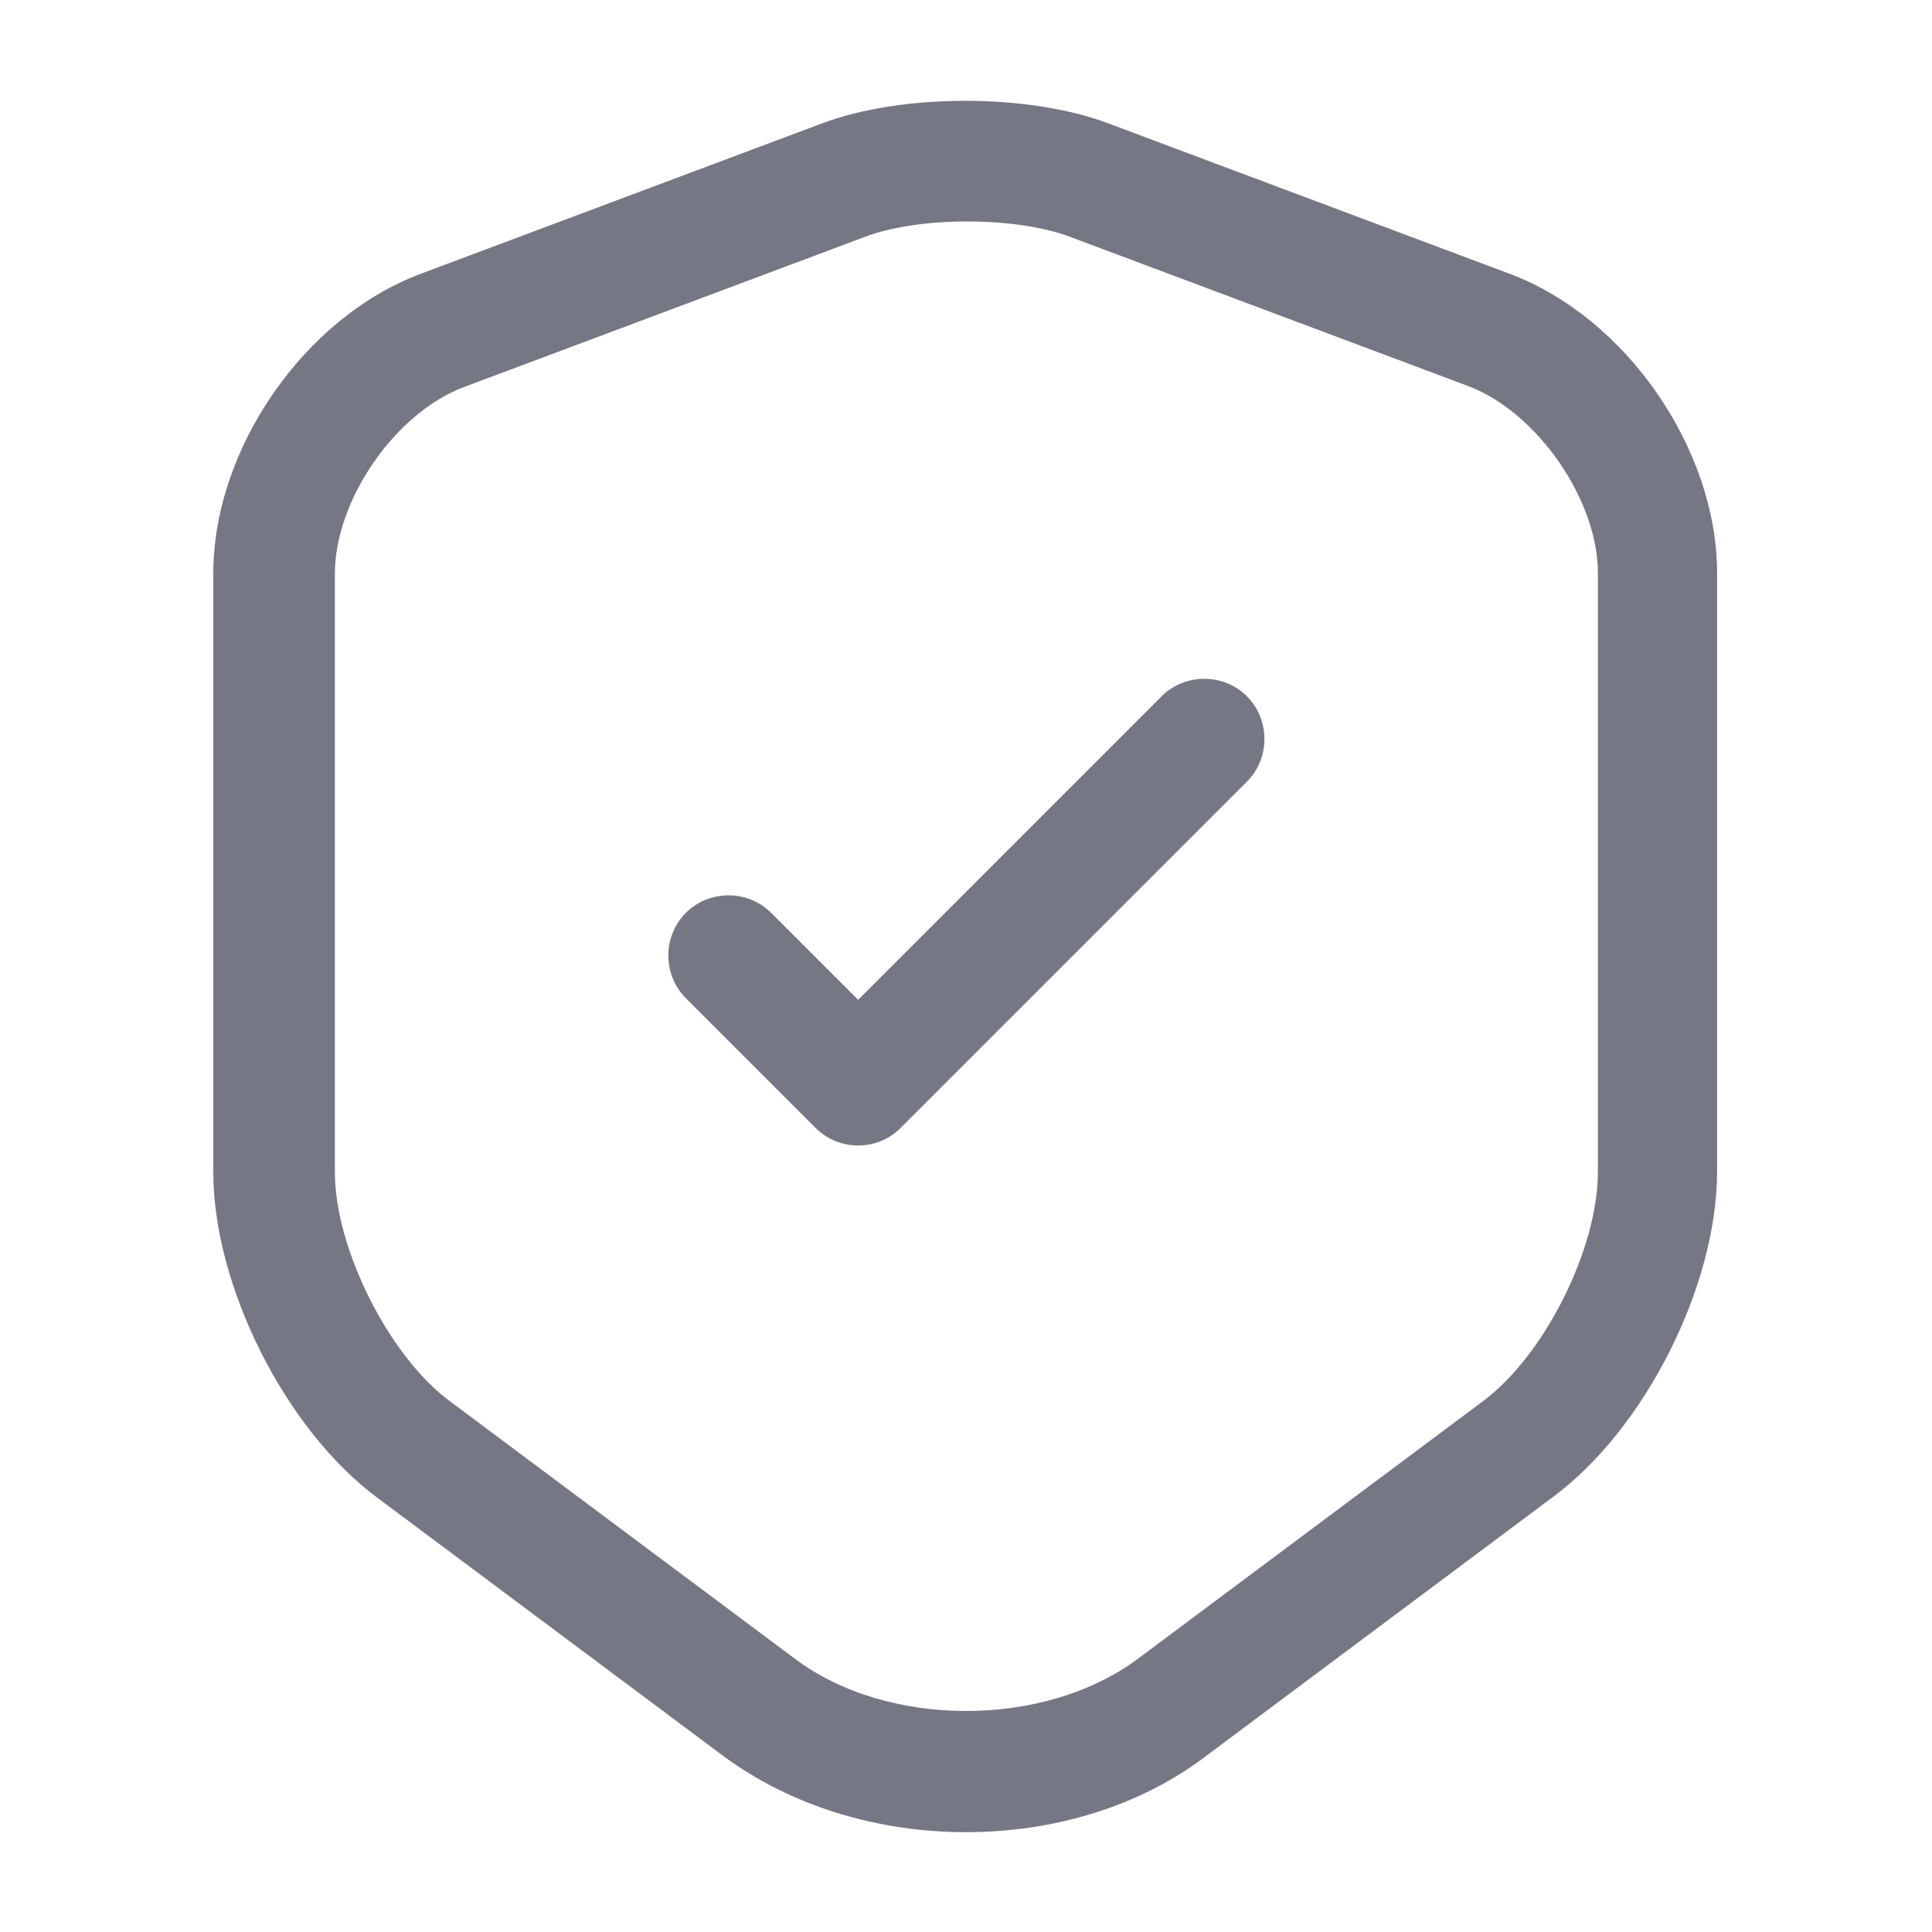 <svg width="30" height="30" viewBox="0 0 30 30" fill="none" xmlns="http://www.w3.org/2000/svg">
<path d="M15 28.45C13.637 28.45 12.287 28.05 11.225 27.262L5.85 23.25C4.425 22.187 3.312 19.962 3.312 18.2V8.9C3.312 6.975 4.725 4.925 6.537 4.25L12.775 1.912C14.012 1.45 15.963 1.45 17.2 1.912L23.438 4.25C25.25 4.925 26.663 6.975 26.663 8.9V18.187C26.663 19.962 25.55 22.175 24.125 23.237L18.75 27.25C17.712 28.05 16.363 28.45 15 28.45ZM13.438 3.675L7.2 6.012C6.138 6.412 5.2 7.762 5.2 8.912V18.2C5.2 19.387 6.037 21.05 6.975 21.75L12.35 25.762C13.787 26.837 16.212 26.837 17.663 25.762L23.038 21.75C23.988 21.037 24.812 19.387 24.812 18.2V8.9C24.812 7.762 23.875 6.412 22.812 6L16.575 3.662C15.725 3.362 14.275 3.362 13.438 3.675Z" fill="#757784"/>
<path d="M13.325 17.787C13.087 17.787 12.85 17.7 12.662 17.512L10.65 15.5C10.287 15.137 10.287 14.537 10.65 14.175C11.012 13.812 11.612 13.812 11.975 14.175L13.325 15.525L18.037 10.812C18.4 10.45 19 10.45 19.362 10.812C19.725 11.175 19.725 11.775 19.362 12.137L13.987 17.512C13.8 17.7 13.562 17.787 13.325 17.787Z" fill="#757784"/>
</svg>
